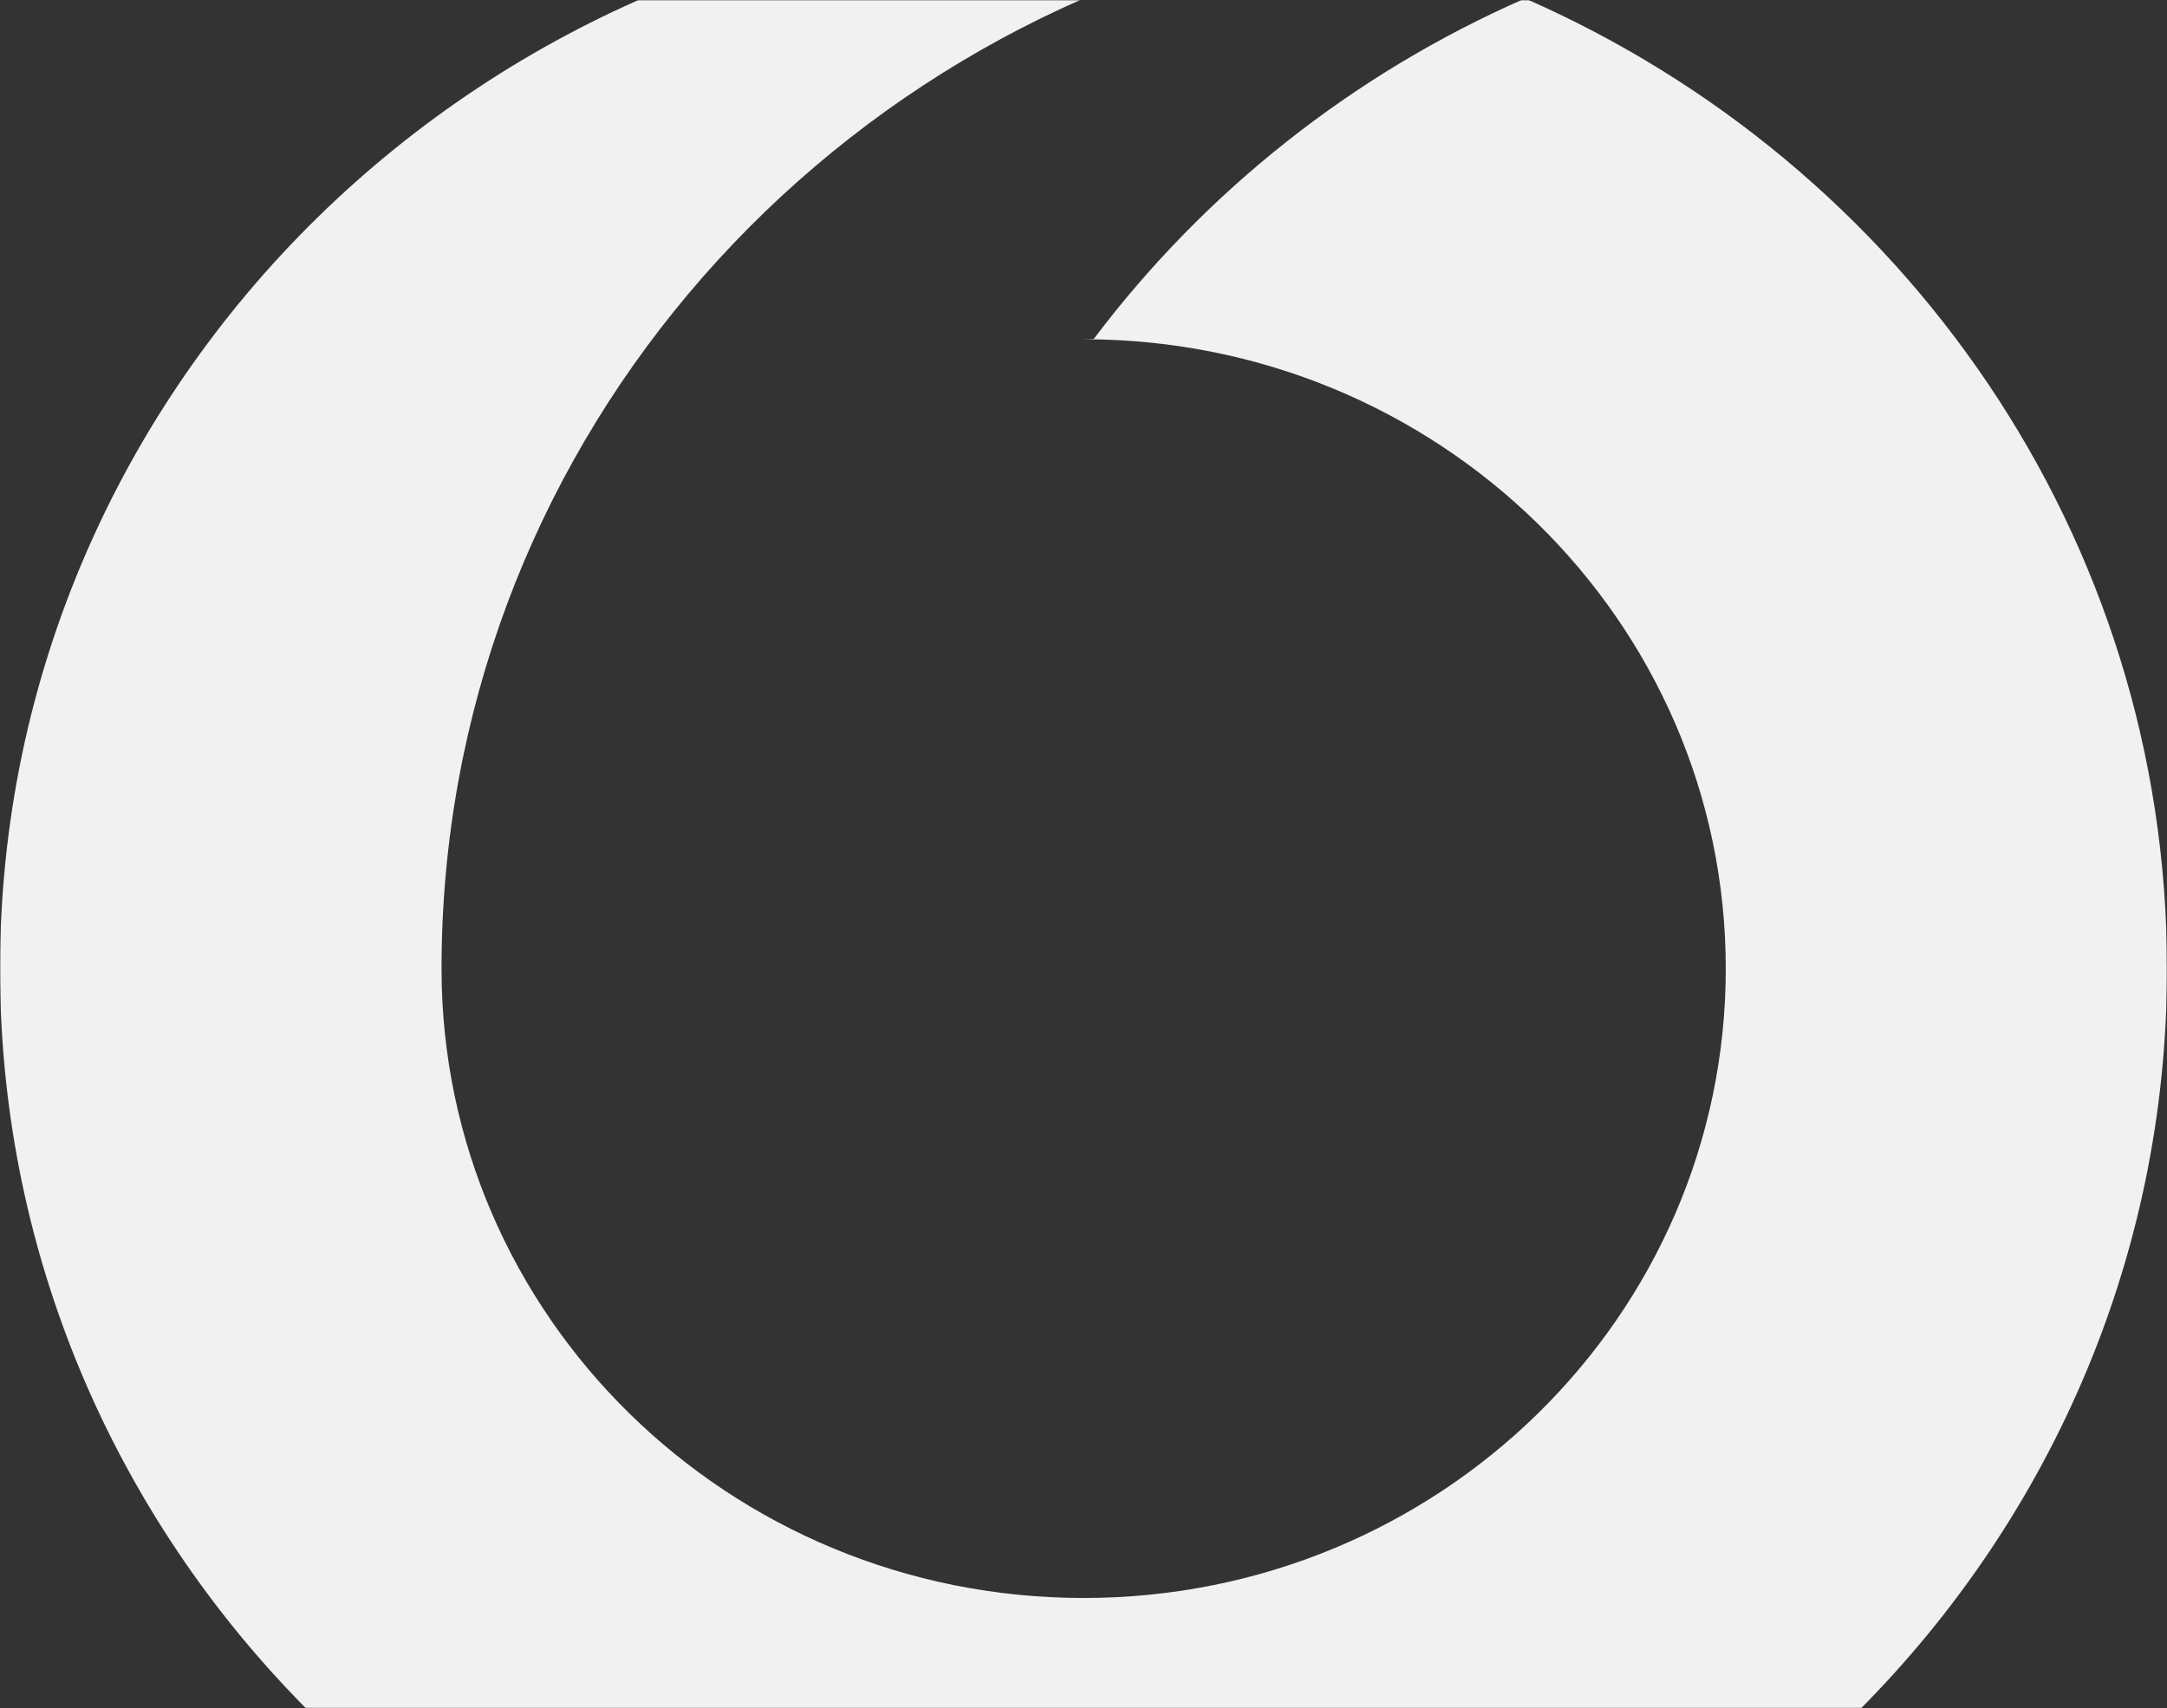 <svg width="974" height="768" viewBox="0 0 974 768" fill="none" xmlns="http://www.w3.org/2000/svg">
<rect x="0" y="0" width="974" height="768" fill="#333333" stroke="none"/>
<mask id="mask0" maskUnits="userSpaceOnUse" x="0" y="0" width="974" height="768">
<rect width="974" height="768" fill="white"/>
</mask>
<g mask="url(#mask0)">
<path d="M974 435.5C974 699.21 755.944 913 487.001 913C218.056 913 0 699.21 0 435.5C0 171.79 218.056 -42 487.001 -42C520.971 -42 554.185 -38.575 586.23 -32.063C364.873 12.872 198.458 205.126 198.458 435.5C198.458 591.773 327.67 718.439 487.07 718.439C646.469 718.439 775.68 591.773 775.68 435.5C775.68 279.227 646.469 152.527 487.07 152.527L491.608 152.391C541.394 86.294 608.098 33.186 685.459 -0.693C855.518 73.78 974 241.074 974 435.5Z" fill="#F1F1F1"/>
</g>
</svg>
